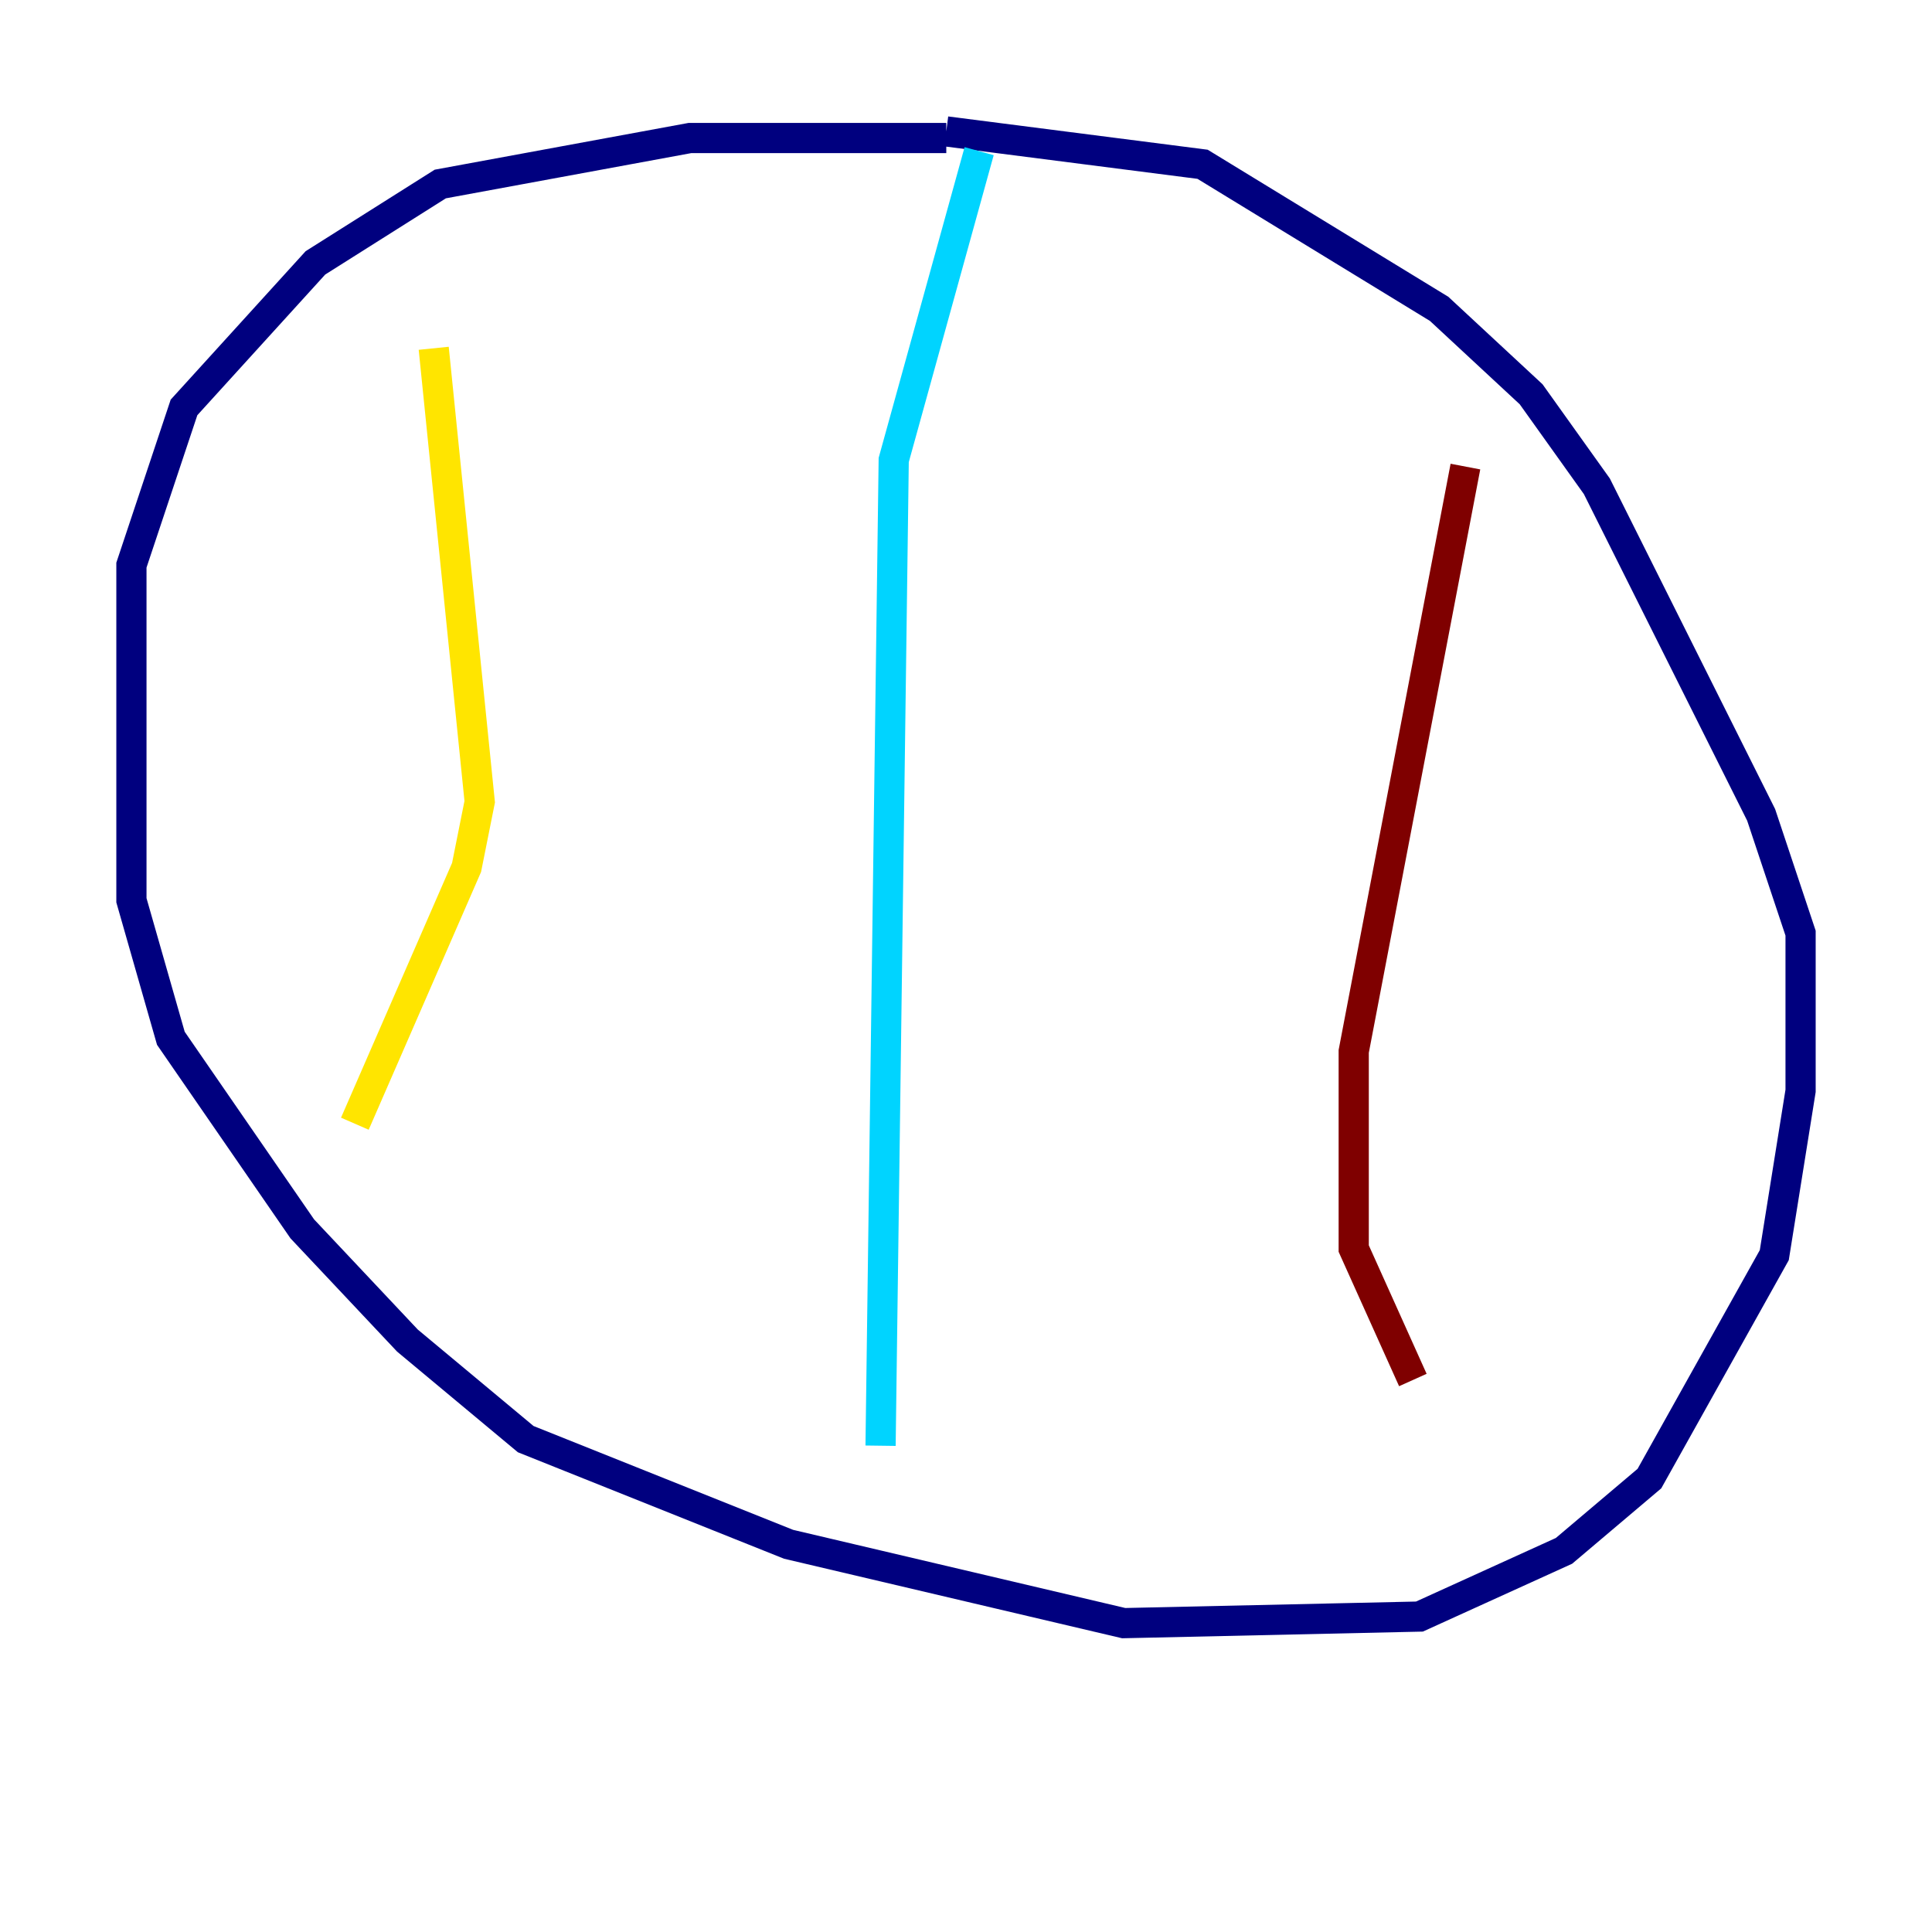 <?xml version="1.0" encoding="utf-8" ?>
<svg baseProfile="tiny" height="128" version="1.2" viewBox="0,0,128,128" width="128" xmlns="http://www.w3.org/2000/svg" xmlns:ev="http://www.w3.org/2001/xml-events" xmlns:xlink="http://www.w3.org/1999/xlink"><defs /><polyline fill="none" points="62.694,9.143 45.714,9.143 29.17,12.191 20.898,17.415 12.191,26.993 8.707,37.442 8.707,59.646 11.32,68.789 20.027,81.415 26.993,88.816 34.83,95.347 52.245,102.313 74.449,107.537 94.041,107.102 103.619,102.748 109.279,97.959 117.551,83.156 119.293,72.272 119.293,61.823 116.68,53.986 105.796,32.218 101.442,26.122 95.347,20.463 79.674,10.884 62.694,8.707" stroke="#00007f" stroke-width="2" /><polyline fill="none" points="64.871,10.014 59.211,30.476 58.34,95.782" stroke="#00d4ff" stroke-width="2" /><polyline fill="none" points="28.735,23.075 31.782,53.116 30.912,57.469 23.51,74.449" stroke="#ffe500" stroke-width="2" /><polyline fill="none" points="97.088,30.912 89.687,69.66 89.687,82.721 93.605,91.429" stroke="#7f0000" stroke-width="2" /></svg>